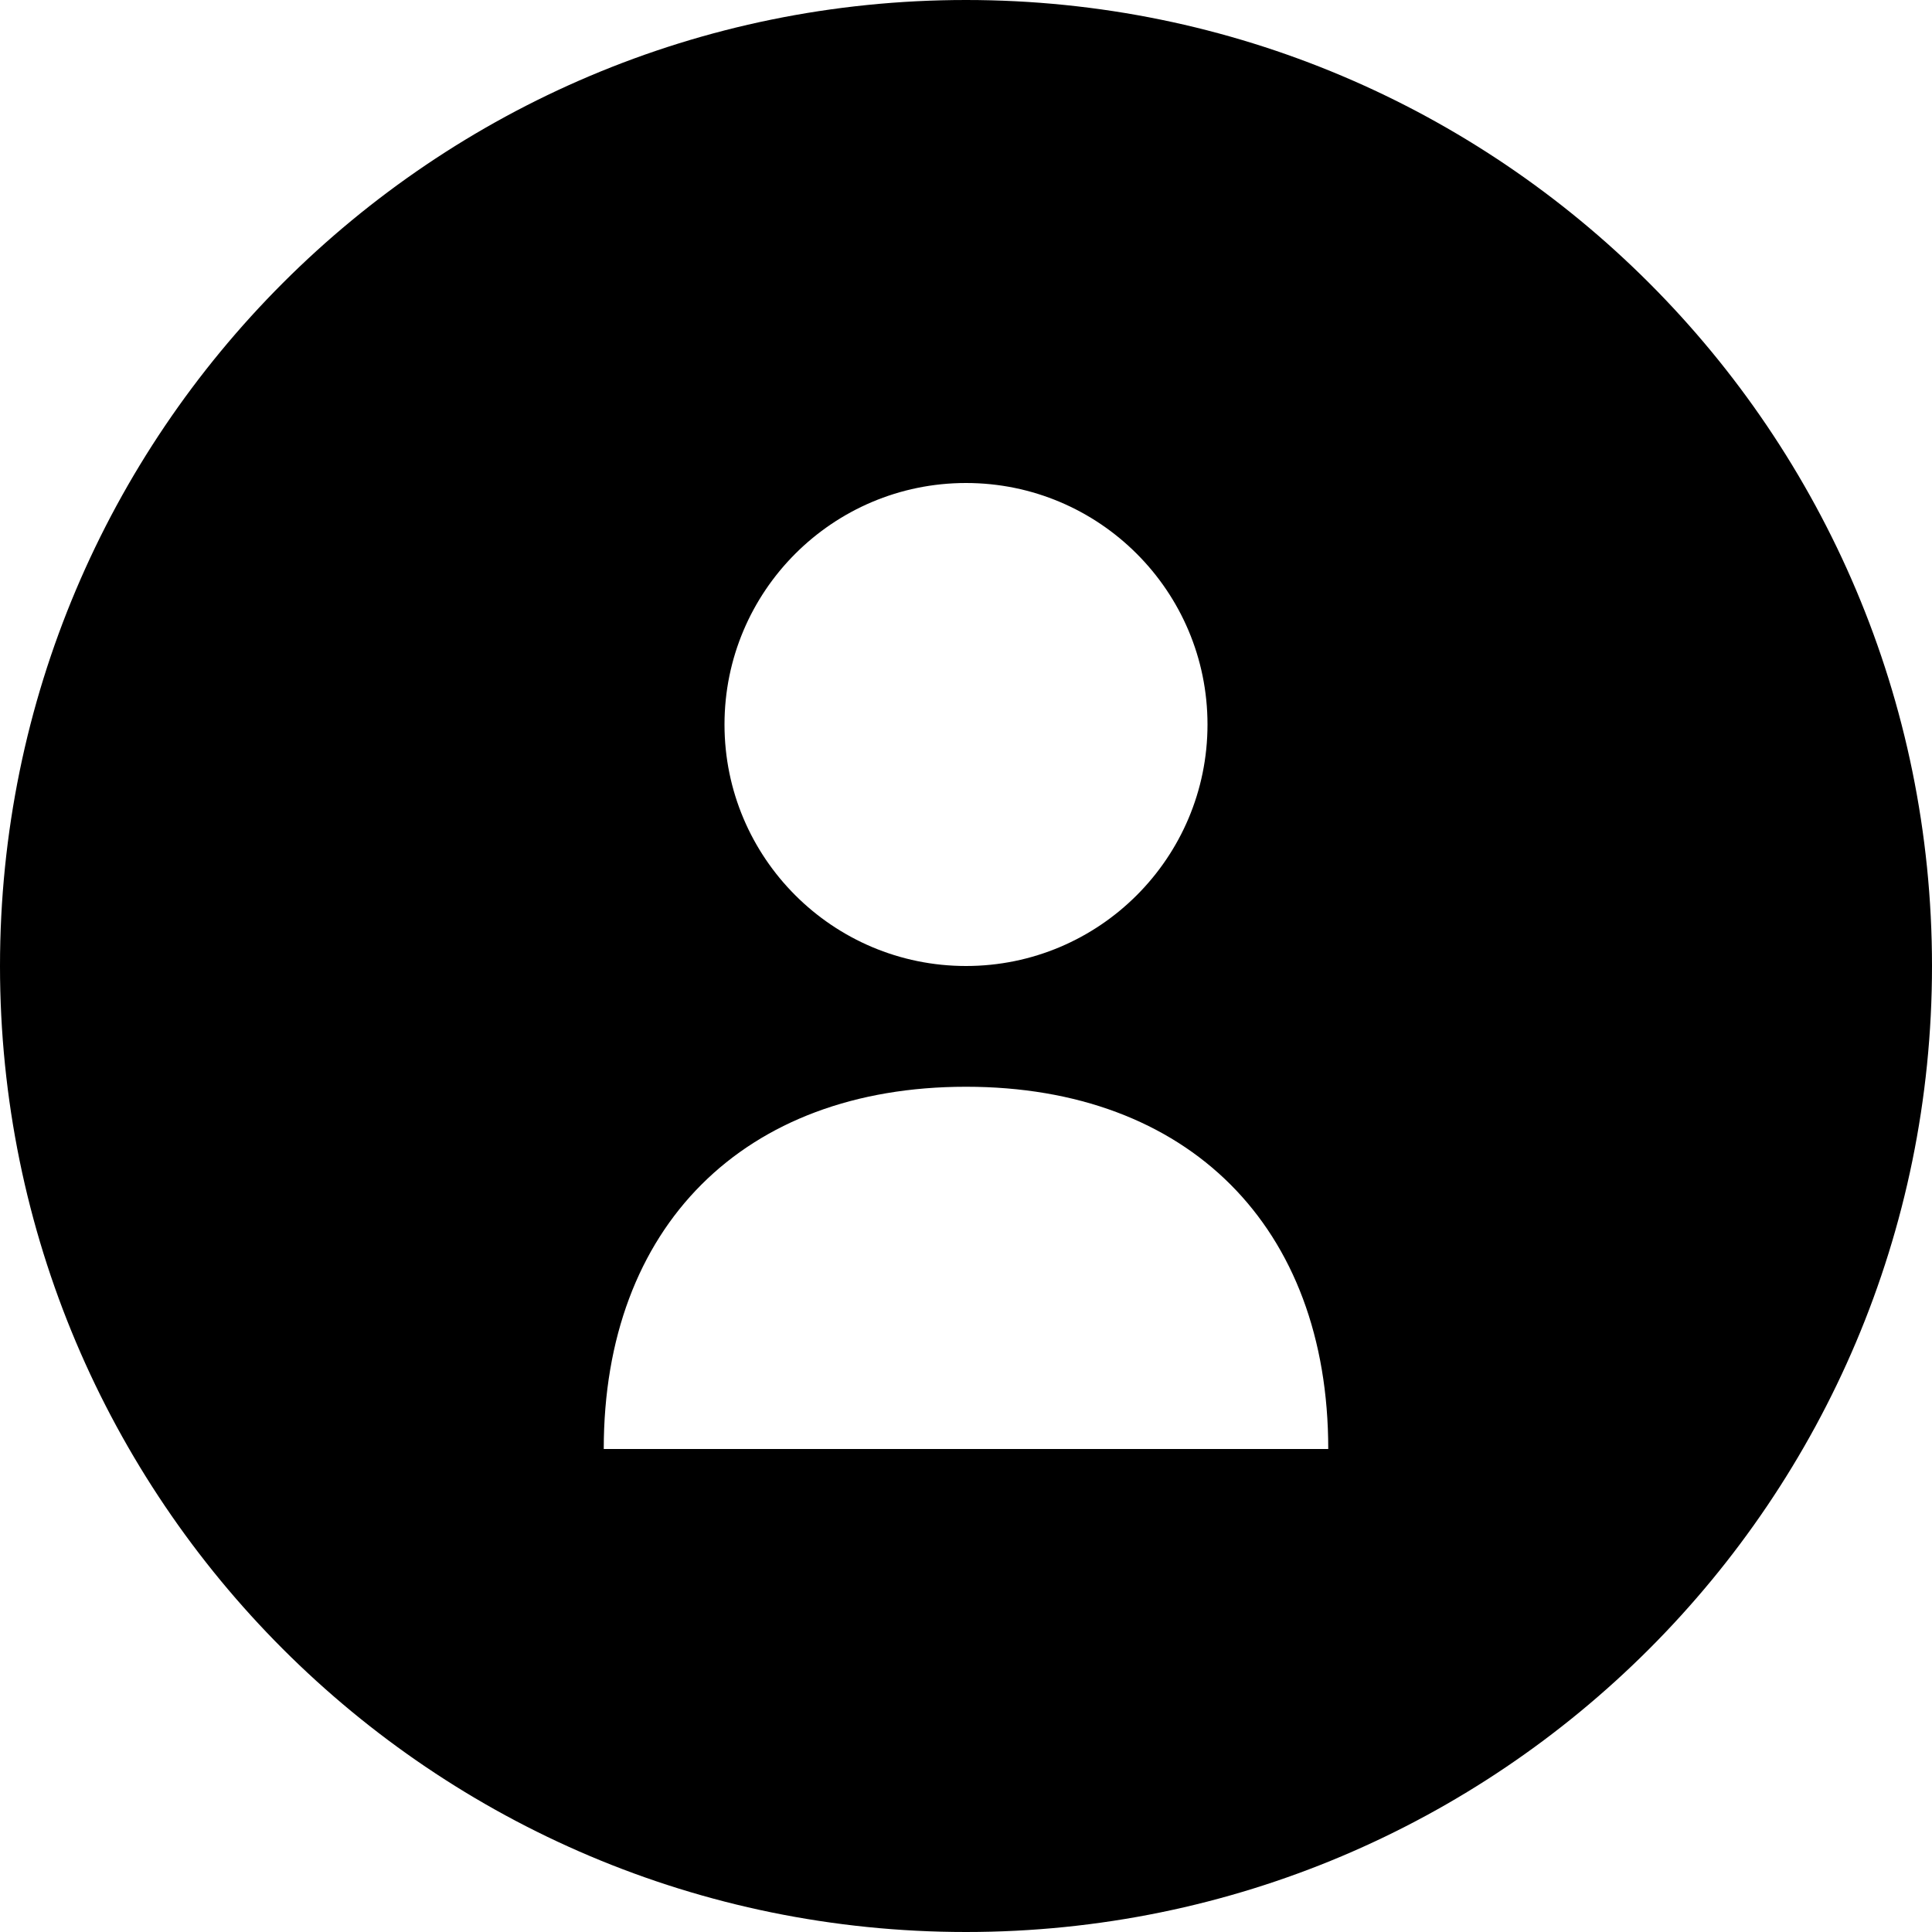 <svg width="32" height="32" viewBox="0 0 32 32" xmlns="http://www.w3.org/2000/svg"><g class="nc-icon-wrapper" fill="#000000"><path fill-rule="evenodd" d="M16 32c8.837 0 16-7.163 16-16S24.837 0 16 0 0 7.163 0 16s7.163 16 16 16zm0-24c2.208 0 4 1.792 4 4s-1.792 4-4 4-4-1.792-4-4 1.792-4 4-4zm-6 16c0-3.682 2.318-6 6-6s6 2.318 6 6H10z"></path></g></svg>